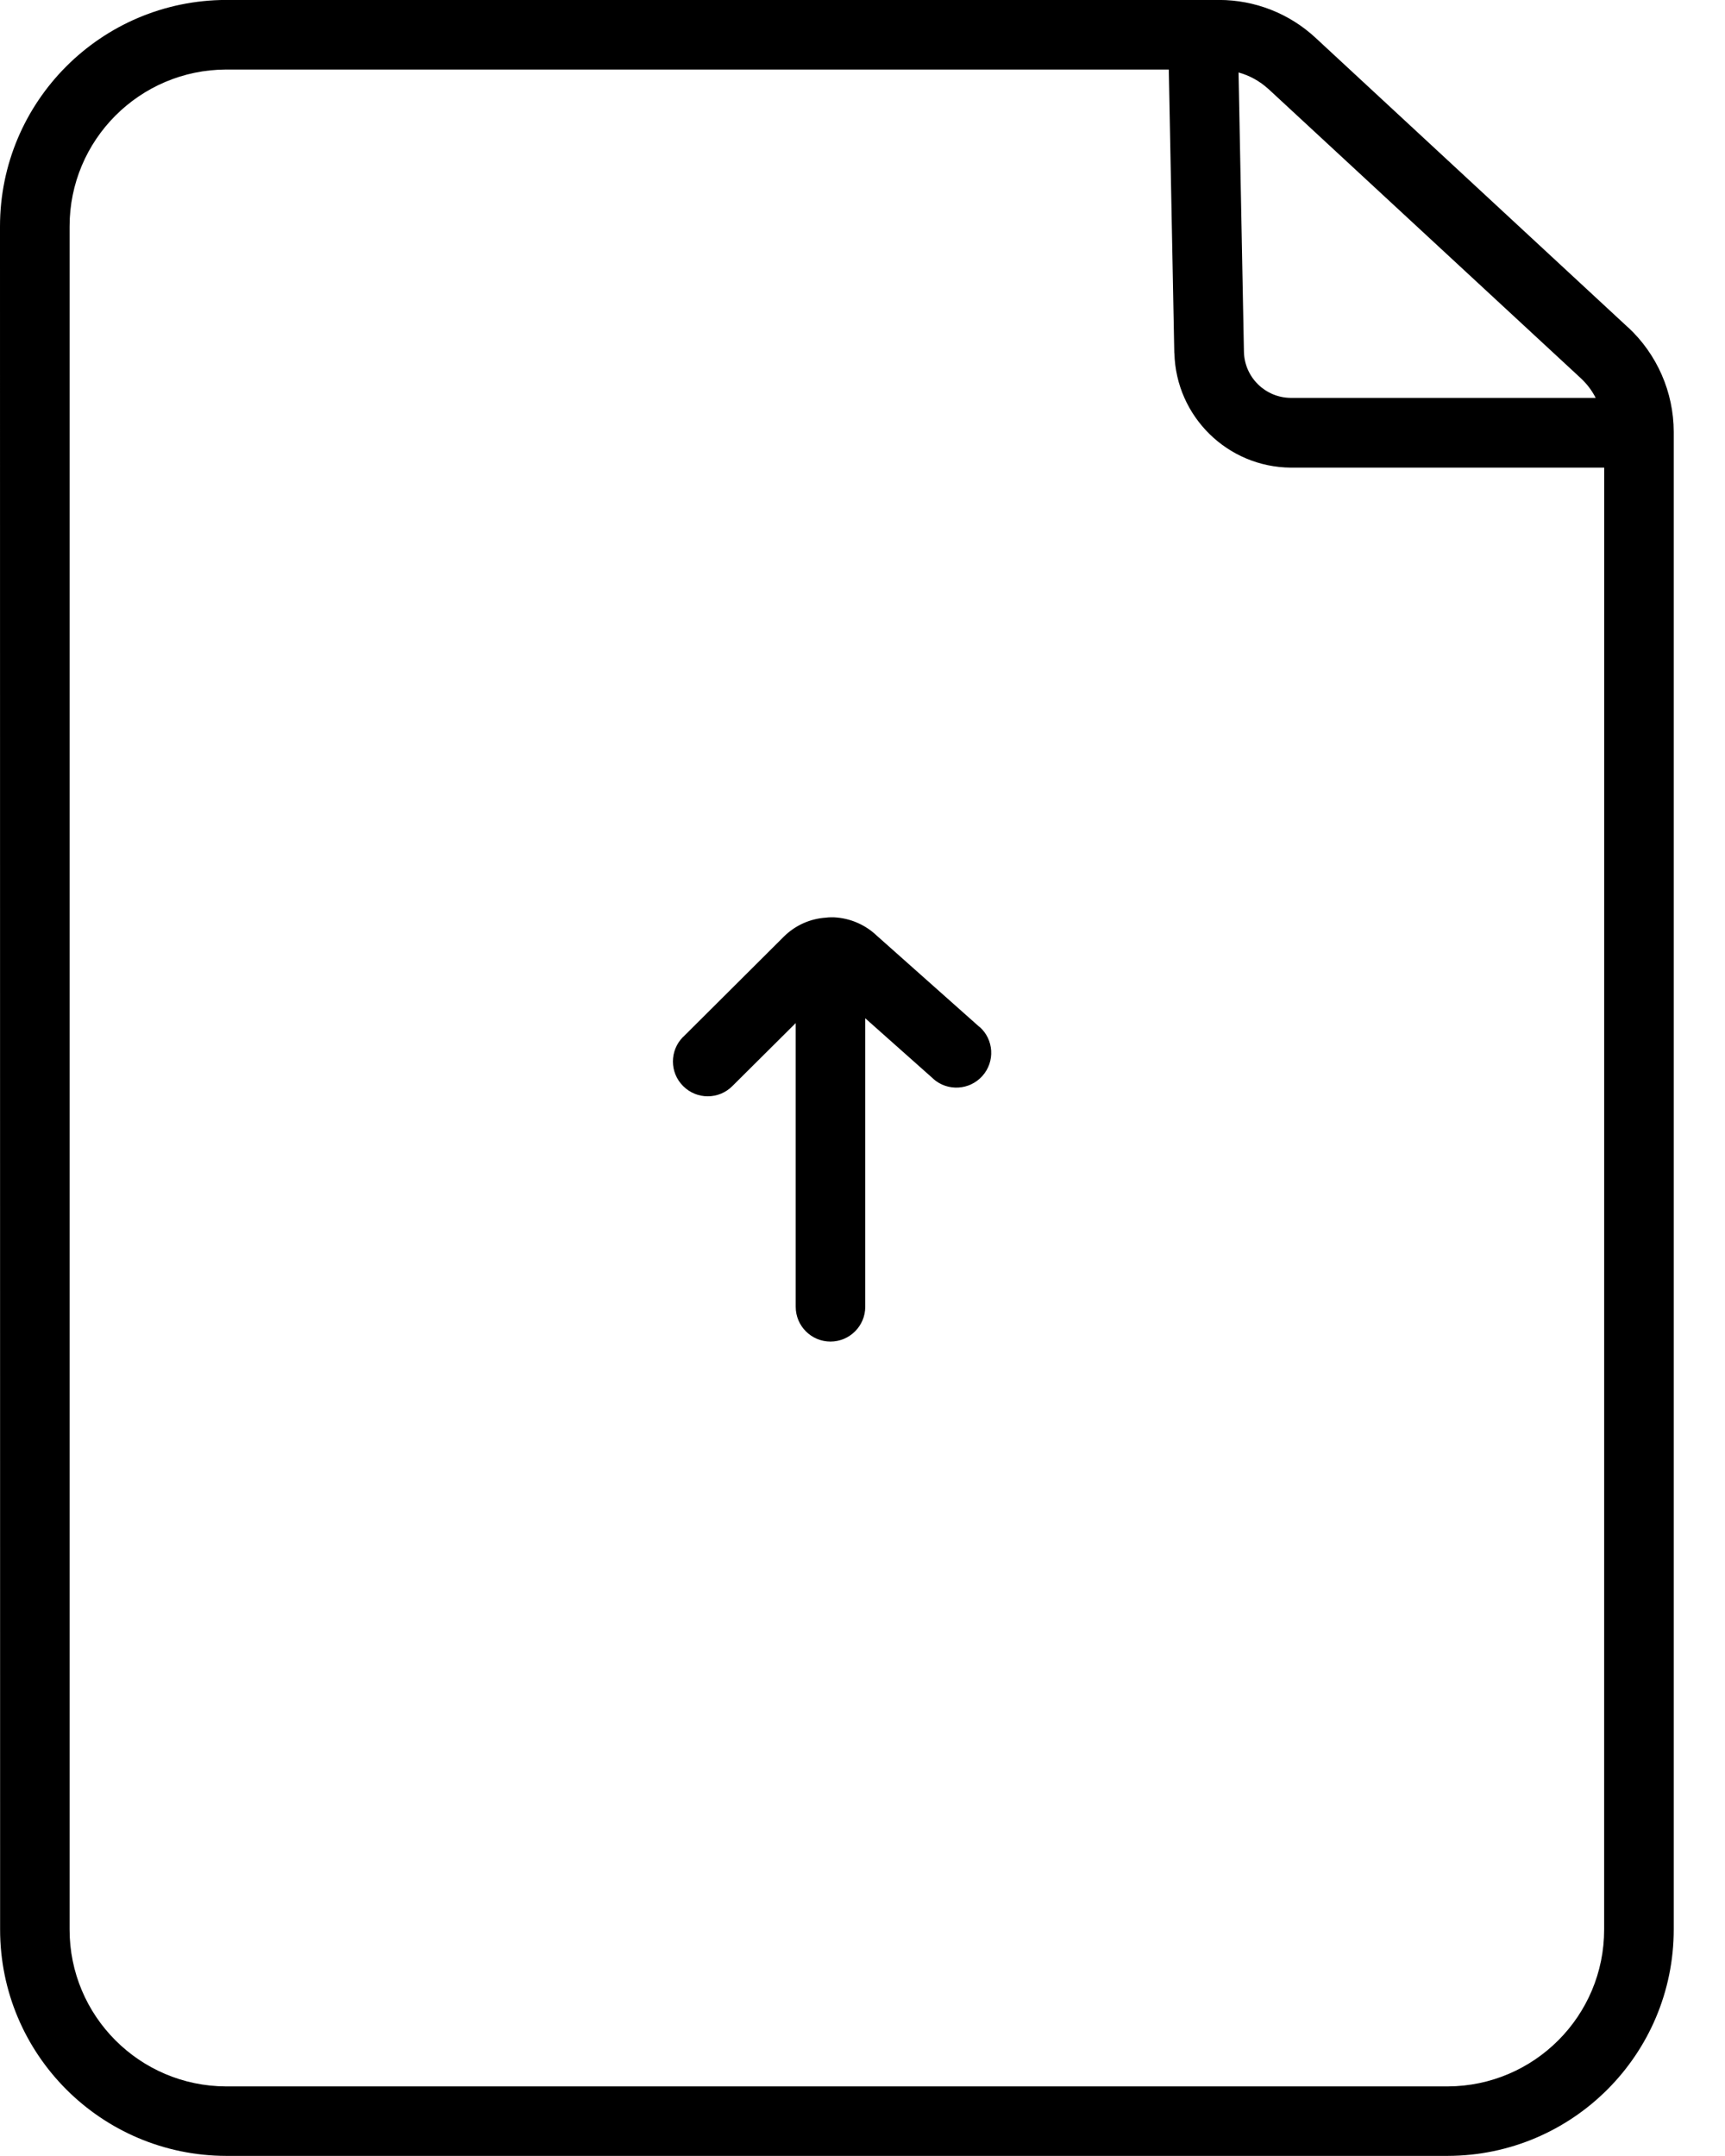 <svg height="40" viewBox="0 0 32 40" width="32" xmlns="http://www.w3.org/2000/svg"><g fill-rule="evenodd"><path d="m30.201 6.074-5.797-5.373c-.487-.452-1.126-.702-1.79-.702h-18.419c-2.318.005-4.195 1.885-4.195 4.203l.002 31.593c-.002 2.318 1.876 4.198 4.193 4.203h22.661c2.316-.005 4.193-1.885 4.193-4.203v-27.784c-.002-.737-.31-1.439-.848-1.939zm-6.674-4.426 5.797 5.368c.113.105.208.229.277.366h-5.656c-.471-.003-.856-.379-.869-.85l-.1-5.188h-.002c.206.056.395.161.553.305zm6.231 34.148c.002 1.605-1.298 2.908-2.903 2.913h-22.661c-1.605-.005-2.905-1.308-2.903-2.913v-31.593c-.002-1.605 1.298-2.908 2.903-2.913h17.488l.102 5.263h.002c.029 1.174.985 2.114 2.16 2.123h5.813z"/><path d="m18.172 19.055-1.905-1.694c-.215-.206-.497-.327-.794-.342h-.068c-.026 0-.053.002-.081.006-.295.018-.574.144-.784.353l-1.868 1.861v-.002c-.252.253-.252.663.002.914.252.252.661.252.913-.002l1.174-1.168v5.266-.002c0 .356.289.645.645.645.355 0 .645-.289.645-.645v-5.353l1.263 1.123v.002c.266.235.674.211.911-.056.237-.266.213-.676-.055-.911z"/></g></svg>